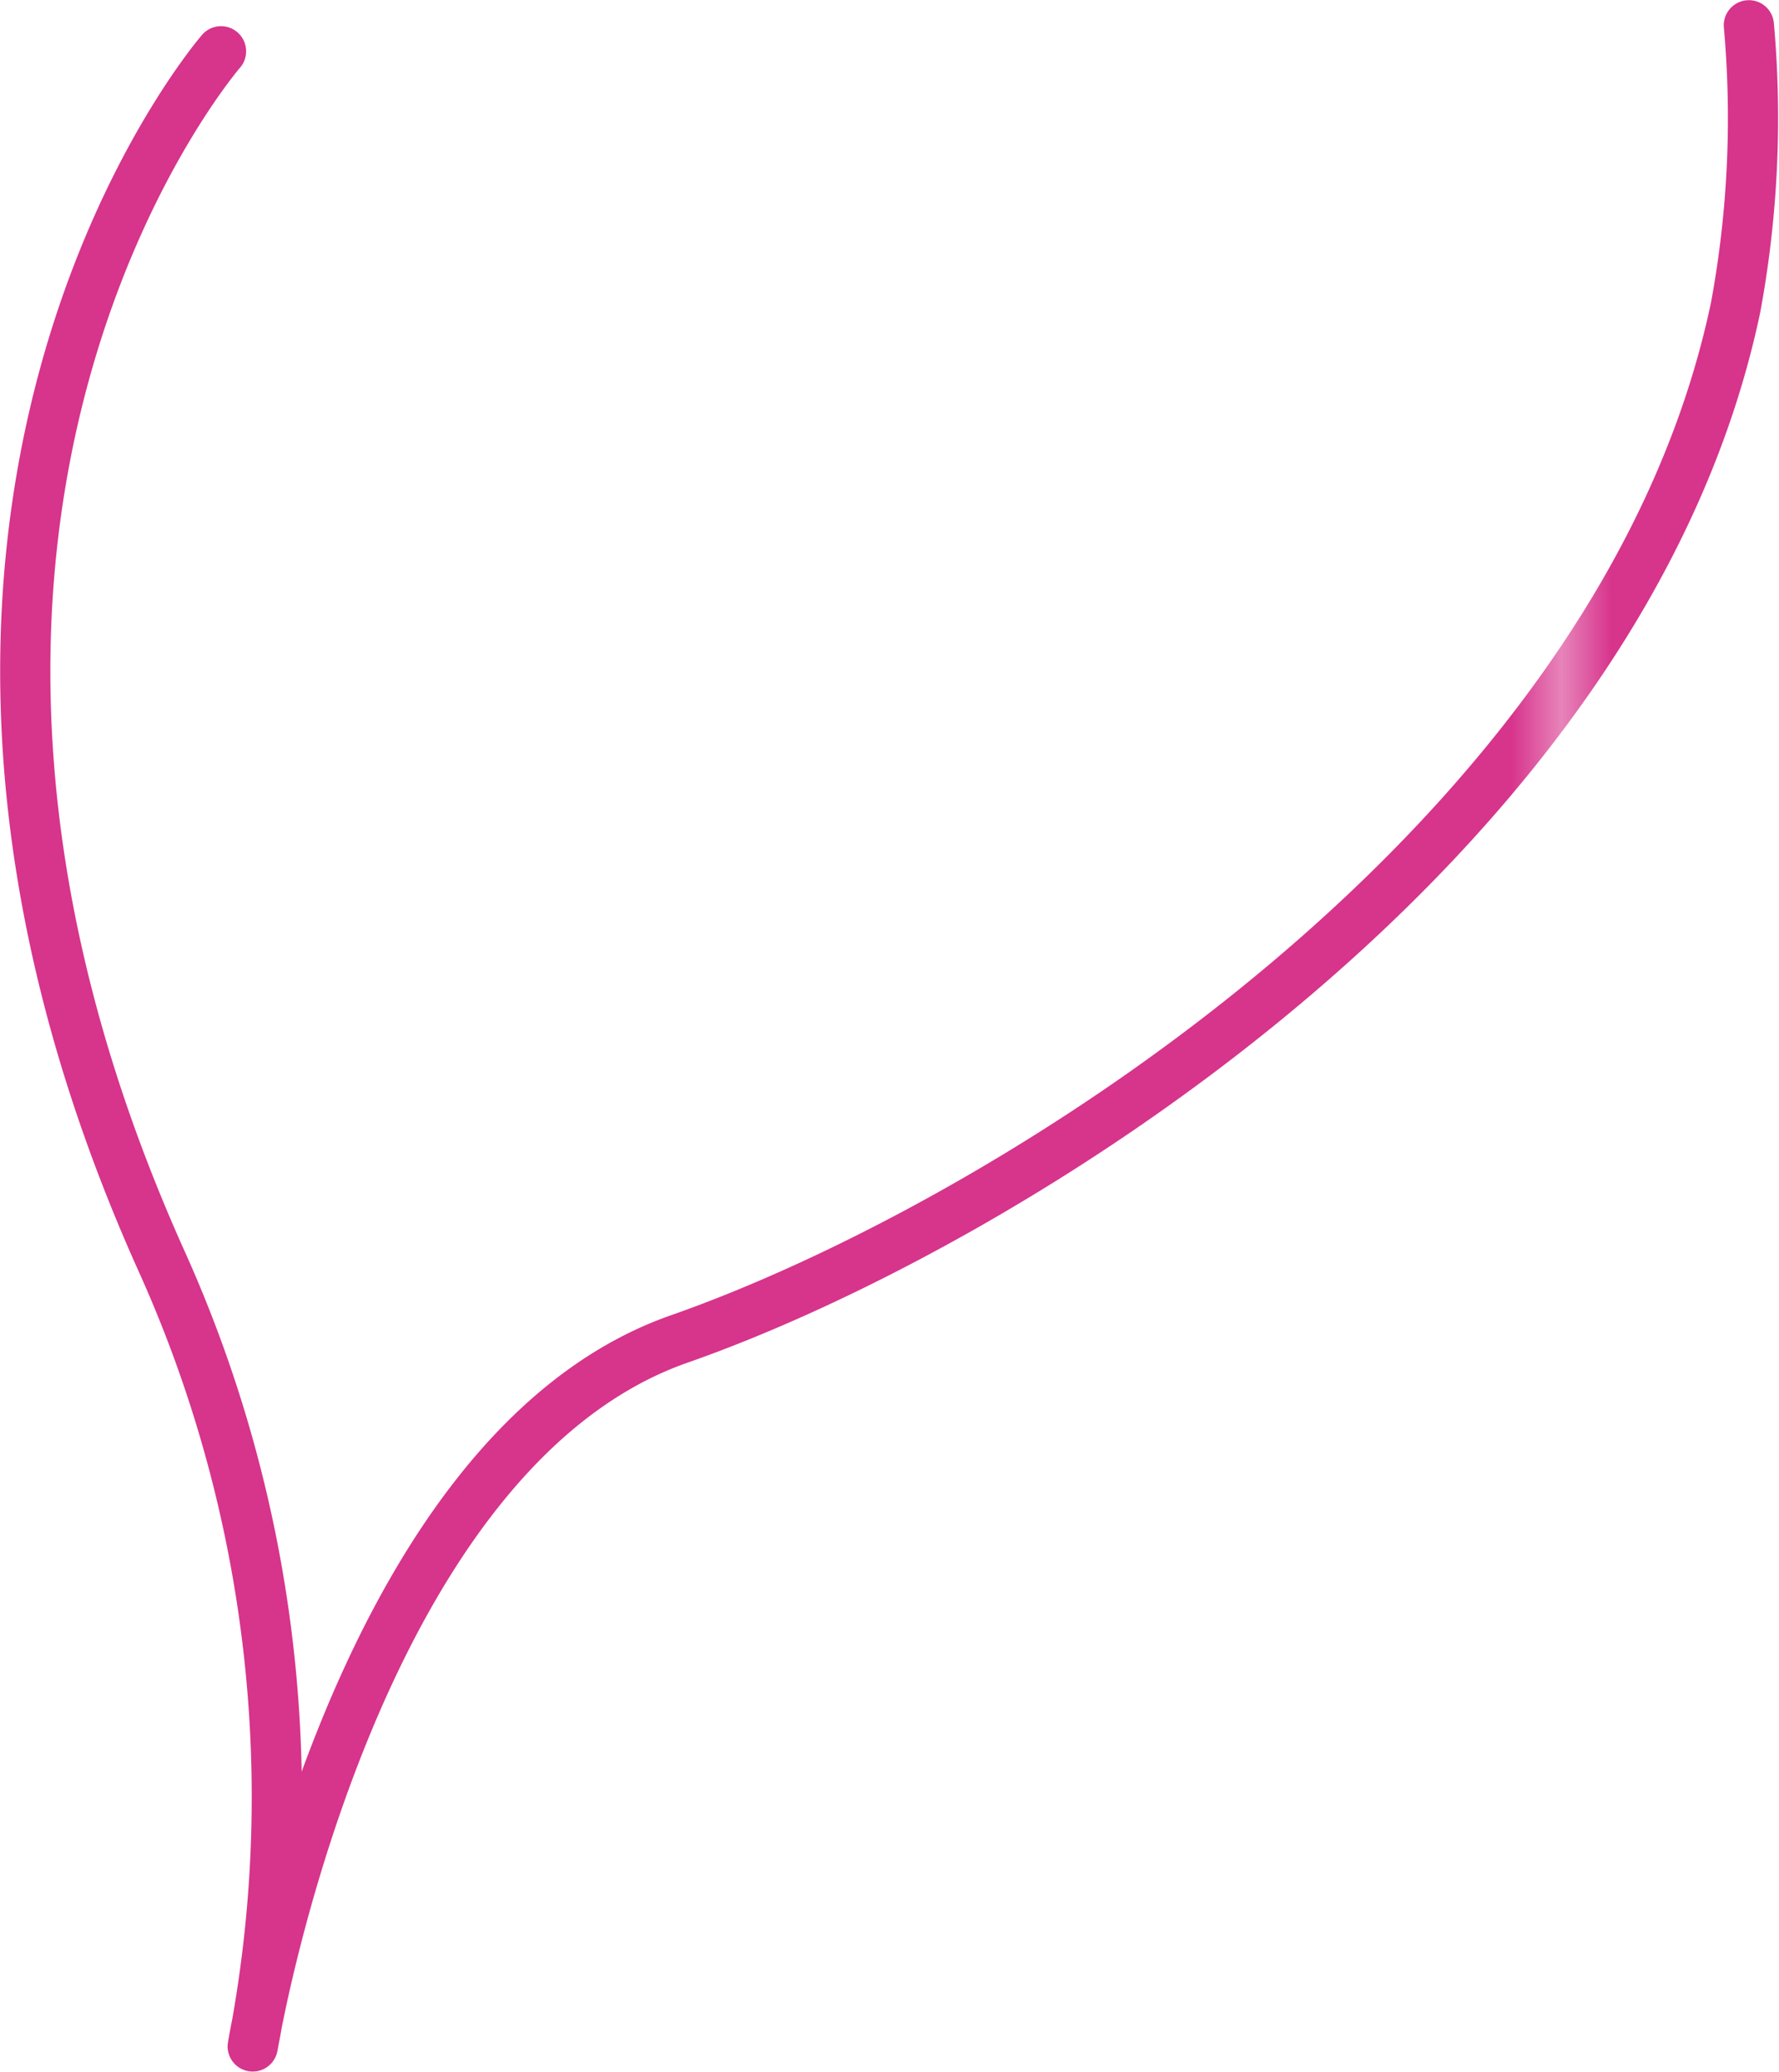 <svg xmlns="http://www.w3.org/2000/svg" xmlns:xlink="http://www.w3.org/1999/xlink" viewBox="0 0 35.19 40.956"><defs><style>.cls-1,.cls-3{fill:none;}.cls-2{fill:#d7348c;}.cls-3{stroke-linecap:round;stroke-linejoin:round;stroke:url(#新增圖樣色票_6);}</style><pattern id="新增圖樣色票_6" data-name="新增圖樣色票 6" width="64.604" height="64.604" patternTransform="translate(-33.163 109.164) scale(0.993)" patternUnits="userSpaceOnUse" viewBox="0 0 64.604 64.604"><rect class="cls-1" width="64.604" height="64.604"/><rect class="cls-2" width="64.604" height="64.604"/></pattern></defs><title>y</title><g id="圖層_2" data-name="圖層 2"><g id="圖層_3" data-name="圖層 3"><path class="cls-3" d="M4.372,1.014s-7.879,9.072-1.159,23.955A25.749,25.749,0,0,1,4.999,40.456s1.909-11.702,8.437-13.986,18.673-9.807,20.897-20.398A20.578,20.578,0,0,0,34.594.5"/></g></g></svg>